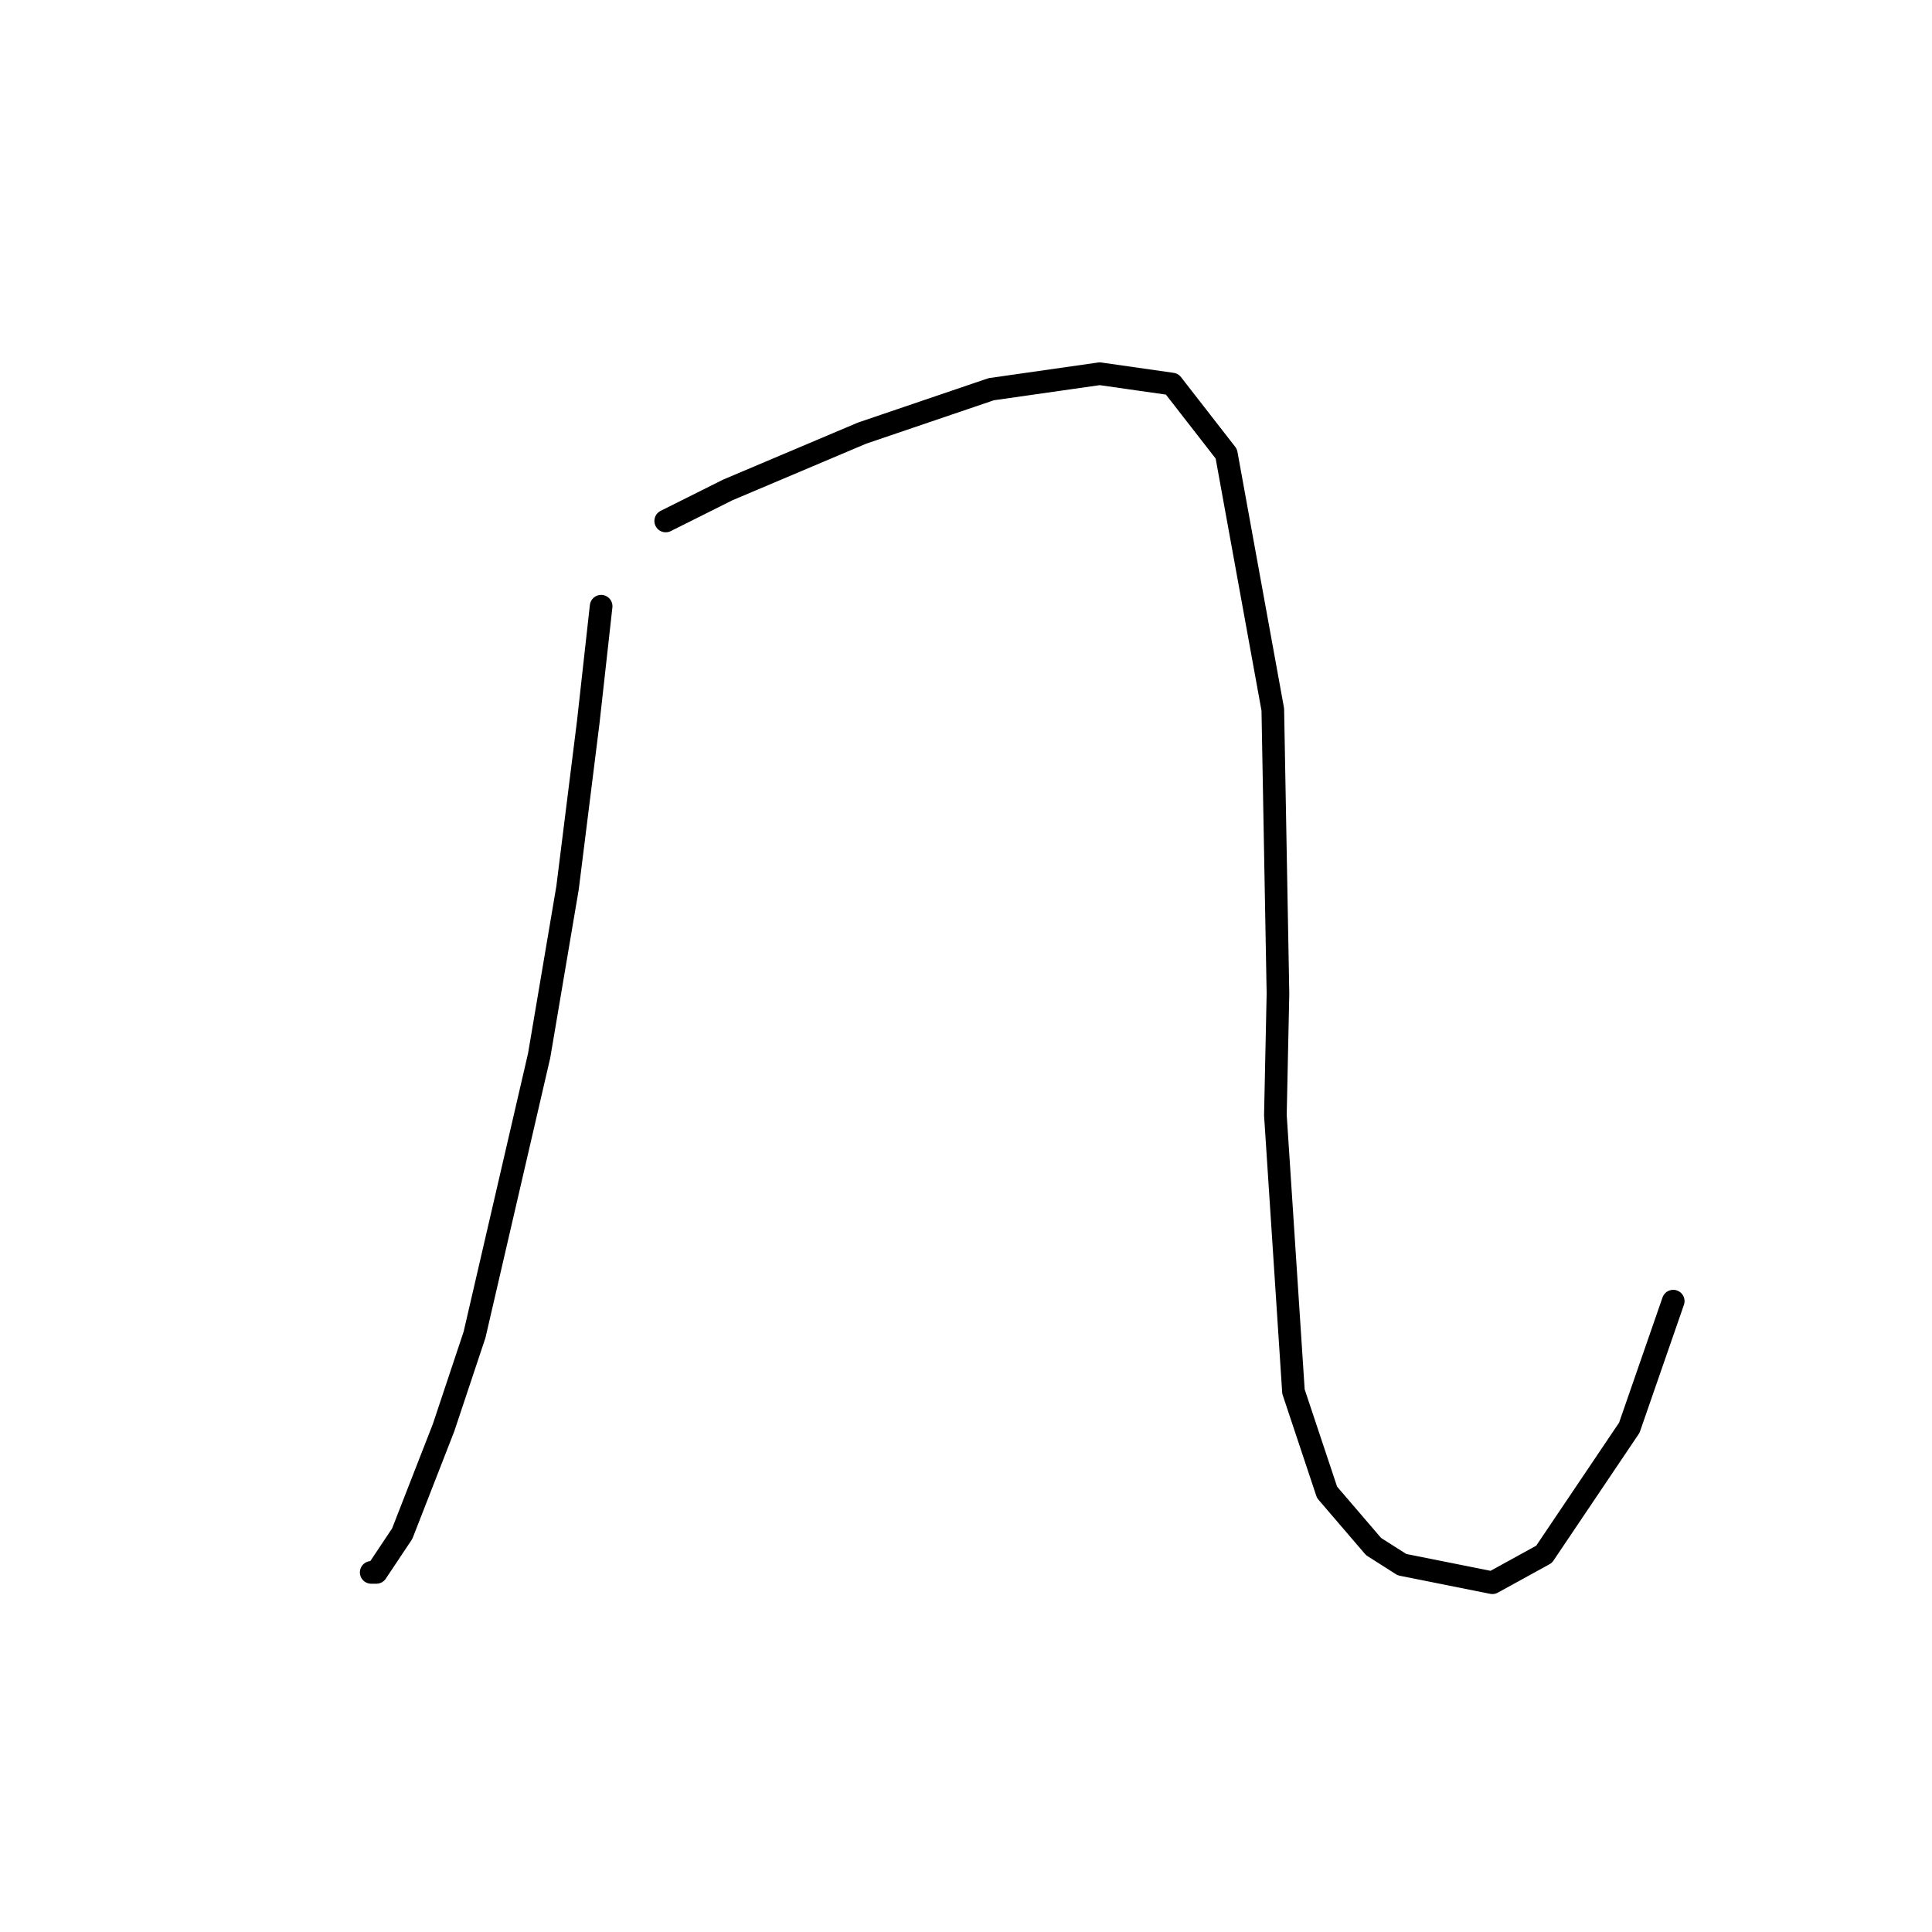 <?xml version="1.0" standalone="no"?>
    <svg width="256" height="256" xmlns="http://www.w3.org/2000/svg" version="1.1">
    <polyline stroke="black" stroke-width="3" stroke-linecap="round" fill="transparent" stroke-linejoin="round" points="79.653 80.327 77.941 95.731 75.203 117.639 71.437 139.889 62.88 176.858 58.772 189.181 53.295 203.216 49.872 208.35 49.187 208.35 49.187 208.35 " />
        <polyline stroke="black" stroke-width="3" stroke-linecap="round" fill="transparent" stroke-linejoin="round" points="88.21 69.031 96.426 64.923 114.226 57.392 131.341 51.573 145.718 49.519 155.303 50.889 162.491 60.131 168.653 94.019 169.337 131.673 168.995 147.762 171.391 184.389 175.841 197.739 182.003 204.927 185.768 207.323 197.749 209.719 204.595 205.954 215.891 189.181 221.711 172.408 221.711 172.408 " />
        </svg>
